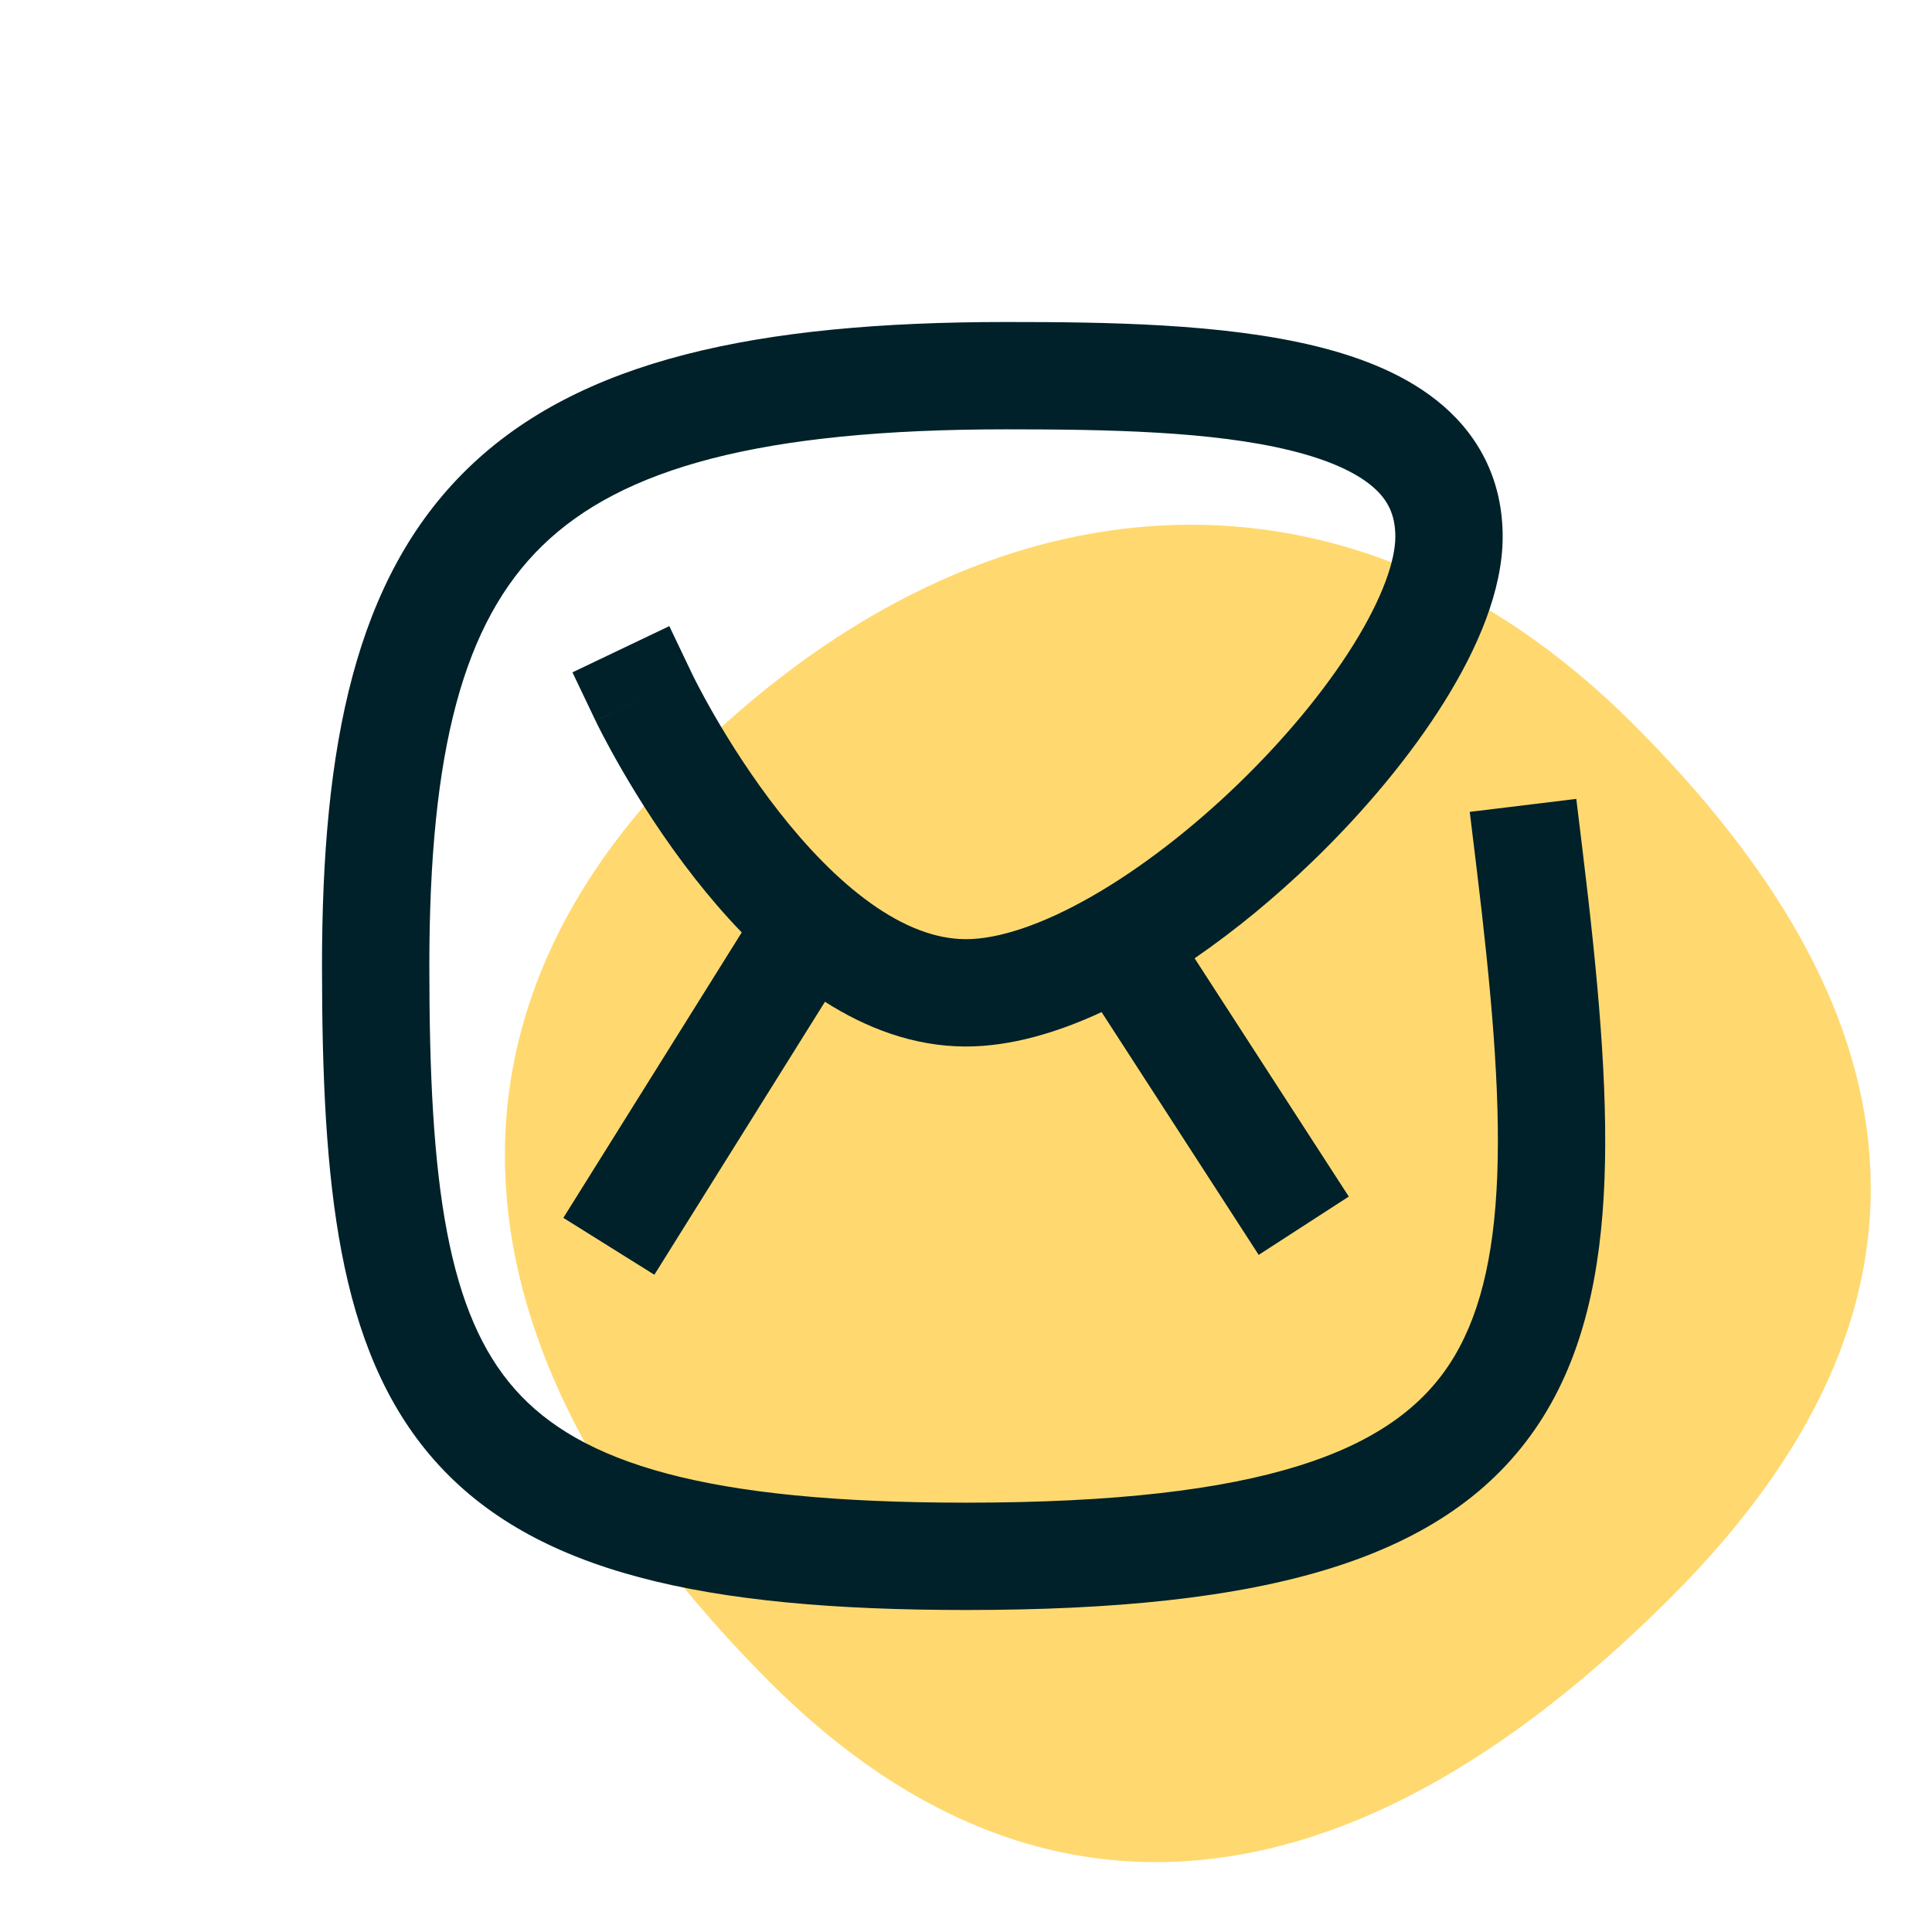 <svg width="144" height="144" viewBox="0 0 144 144" fill="none" xmlns="http://www.w3.org/2000/svg">
<g clip-path="url(#clip0)">
<path fill-rule="evenodd" clip-rule="evenodd" d="M139.351 86.216C140.168 97.583 135.106 108.492 124.568 119.029C114.27 129.328 103.161 136.596 91.588 138.372C79.739 140.19 68.146 136.146 57.393 125.393C47.048 115.049 39.813 103.583 38.048 91.686C36.247 79.549 40.233 67.6 51.029 56.804C61.551 46.282 73.671 39.974 86.134 39.191C98.686 38.402 111.021 43.257 121.74 53.976C132.075 64.311 138.545 75.003 139.351 86.216Z" fill="#FFD970"/>
<path fill-rule="evenodd" clip-rule="evenodd" d="M34.834 34.947C43.164 26.836 56.348 24 75 24C82.414 24 91.154 24.106 98.077 25.802C101.55 26.654 104.966 27.994 107.571 30.25C110.33 32.638 112 35.911 112 40C112 44.001 110.12 48.343 107.669 52.278C105.144 56.333 101.687 60.475 97.841 64.19C95.1 66.837 92.108 69.319 89.04 71.426L100.531 89.185L93.815 93.531L82.106 75.436C78.768 76.984 75.306 78 72 78C68.073 78 64.524 76.6 61.487 74.667L48.772 95.012L41.988 90.772L55.284 69.498C54.009 68.179 52.841 66.808 51.79 65.468C49.486 62.53 47.648 59.613 46.391 57.443C45.759 56.354 45.268 55.441 44.93 54.794C44.761 54.47 44.631 54.211 44.54 54.029C44.495 53.938 44.46 53.867 44.435 53.815L44.405 53.753L44.395 53.734L44.391 53.725C44.391 53.724 44.39 53.723 48 52L44.39 53.723L42.667 50.113L49.887 46.667L51.61 50.277L51.611 50.279L51.627 50.311C51.642 50.343 51.667 50.395 51.702 50.465C51.772 50.605 51.88 50.819 52.025 51.097C52.314 51.652 52.748 52.459 53.312 53.432C54.445 55.387 56.077 57.97 58.085 60.532C60.108 63.111 62.418 65.547 64.882 67.309C67.35 69.075 69.734 70 72 70C74.372 70 77.594 68.969 81.337 66.831C85.002 64.738 88.818 61.783 92.284 58.435C95.75 55.087 98.762 51.448 100.878 48.05C103.068 44.532 104 41.749 104 40C104 38.339 103.42 37.237 102.335 36.297C101.096 35.225 99.075 34.284 96.173 33.572C90.346 32.144 82.586 32 75 32C56.652 32 46.336 34.914 40.416 40.678C34.539 46.401 32 55.909 32 72C32 80.075 32.316 86.575 33.32 91.836C34.317 97.06 35.944 100.789 38.374 103.54C43.224 109.034 52.523 112 72 112C94.274 112 103.795 108.131 108.032 101.679C110.215 98.354 111.36 93.842 111.597 87.583C111.834 81.32 111.153 73.722 110.029 64.483L109.546 60.512L117.488 59.546L117.971 63.517C119.097 72.778 119.854 80.93 119.591 87.886C119.328 94.845 118.035 101.021 114.718 106.071C107.955 116.369 94.226 120 72 120C52.477 120 39.776 117.216 32.376 108.835C28.681 104.649 26.621 99.409 25.462 93.336C24.309 87.3 24 80.175 24 72C24 55.591 26.461 43.099 34.834 34.947Z" fill="#002129"/>
</g>
<defs>
<clipPath id="clip0">
<path d="M0 0H144V144H0V0Z" fill="white"/>
</clipPath>
</defs>
</svg>
